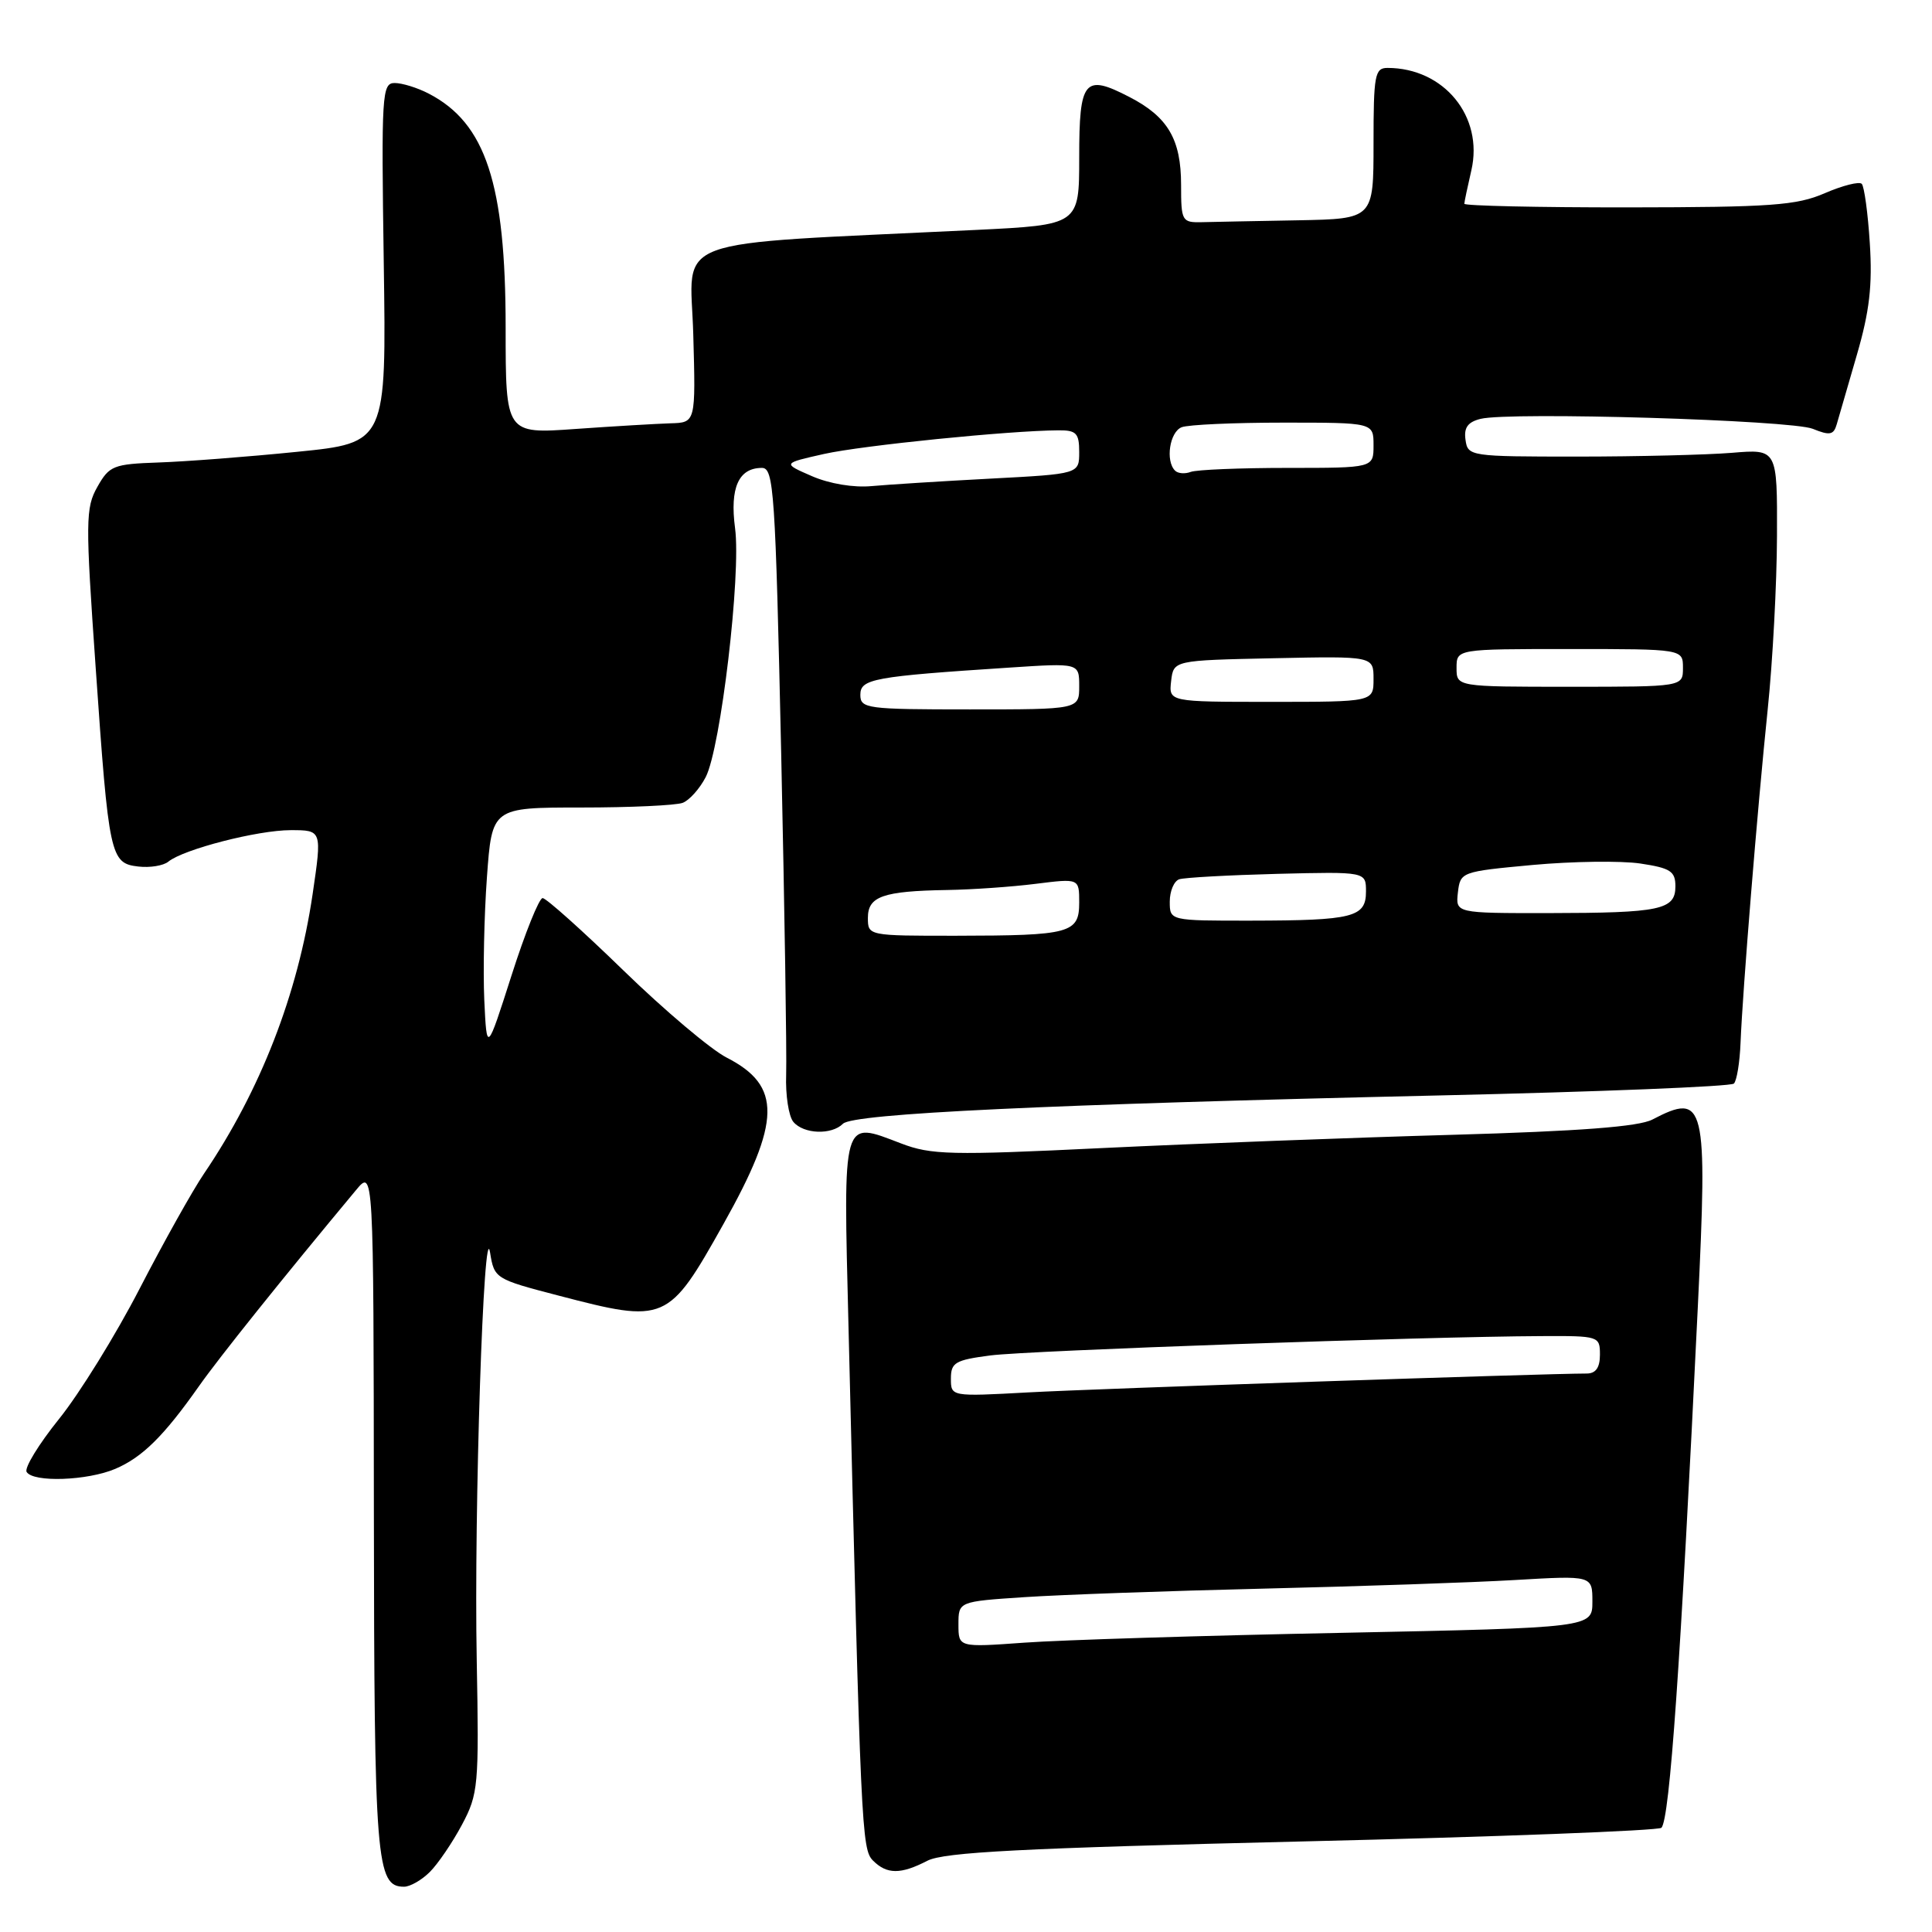 <?xml version="1.0" encoding="UTF-8" standalone="no"?>
<!DOCTYPE svg PUBLIC "-//W3C//DTD SVG 1.1//EN" "http://www.w3.org/Graphics/SVG/1.1/DTD/svg11.dtd" >
<svg xmlns="http://www.w3.org/2000/svg" xmlns:xlink="http://www.w3.org/1999/xlink" version="1.1" viewBox="0 0 256 256">
 <g >
 <path fill="currentColor"
d=" M 56.96 248.04 C 58.04 246.96 59.95 244.15 61.21 241.79 C 63.38 237.71 63.48 236.65 63.17 220.00 C 62.79 200.22 64.10 160.67 64.94 165.98 C 65.49 169.41 65.62 169.49 74.00 171.67 C 88.20 175.38 88.55 175.23 95.85 162.21 C 103.51 148.56 103.60 143.88 96.29 140.14 C 94.21 139.08 88.05 133.88 82.62 128.60 C 77.19 123.32 72.36 119.00 71.90 119.00 C 71.44 119.00 69.58 123.61 67.78 129.25 C 64.50 139.50 64.50 139.50 64.17 132.50 C 64.00 128.65 64.15 121.34 64.52 116.25 C 65.19 107.00 65.19 107.00 77.01 107.00 C 83.52 107.00 89.56 106.72 90.46 106.38 C 91.35 106.04 92.72 104.50 93.51 102.97 C 95.50 99.13 98.22 76.11 97.40 69.99 C 96.69 64.63 97.87 62.00 100.96 62.00 C 102.54 62.00 102.74 65.08 103.51 99.75 C 103.96 120.51 104.26 139.70 104.17 142.40 C 104.07 145.09 104.50 147.90 105.12 148.65 C 106.48 150.28 110.18 150.42 111.70 148.90 C 113.05 147.55 138.83 146.33 190.78 145.15 C 211.83 144.67 229.37 143.97 229.75 143.58 C 230.13 143.20 230.53 140.77 230.63 138.19 C 230.91 131.22 232.87 107.11 234.23 94.00 C 234.89 87.67 235.44 77.33 235.46 71.00 C 235.50 59.50 235.50 59.50 229.50 60.00 C 226.20 60.27 216.97 60.50 209.00 60.50 C 194.79 60.50 194.49 60.46 194.19 58.29 C 193.95 56.66 194.49 55.92 196.19 55.50 C 200.08 54.54 237.32 55.66 240.20 56.82 C 242.46 57.74 242.97 57.64 243.38 56.21 C 243.65 55.27 244.85 51.13 246.05 47.00 C 247.72 41.26 248.12 37.80 247.76 32.24 C 247.51 28.24 247.02 24.69 246.69 24.36 C 246.36 24.02 244.15 24.58 241.79 25.60 C 238.06 27.22 234.68 27.46 215.75 27.48 C 203.79 27.49 194.01 27.27 194.03 27.00 C 194.04 26.73 194.46 24.74 194.96 22.58 C 196.61 15.45 191.34 9.00 183.85 9.00 C 182.17 9.00 182.00 9.94 182.00 19.00 C 182.00 29.00 182.00 29.00 172.00 29.19 C 166.50 29.29 160.76 29.40 159.25 29.44 C 156.61 29.50 156.50 29.30 156.50 24.50 C 156.50 18.46 154.75 15.48 149.65 12.85 C 143.68 9.76 143.00 10.57 143.00 20.87 C 143.00 29.80 143.00 29.80 129.25 30.47 C 87.75 32.49 91.49 31.11 91.86 44.25 C 92.19 56.00 92.19 56.00 88.84 56.09 C 87.00 56.15 81.34 56.48 76.25 56.84 C 67.00 57.50 67.00 57.50 67.00 43.41 C 67.00 24.32 64.36 16.31 56.80 12.40 C 55.32 11.63 53.29 11.00 52.30 11.00 C 50.61 11.00 50.52 12.42 50.85 34.84 C 51.20 58.68 51.20 58.68 39.35 59.87 C 32.83 60.53 24.60 61.16 21.05 61.28 C 15.03 61.49 14.49 61.70 12.91 64.50 C 11.33 67.29 11.31 68.97 12.68 88.50 C 14.42 113.53 14.61 114.39 18.33 114.82 C 19.86 115.00 21.66 114.71 22.31 114.17 C 24.33 112.53 34.14 110.00 38.52 110.00 C 42.67 110.00 42.67 110.00 41.42 118.50 C 39.46 131.76 34.51 144.48 27.04 155.50 C 25.54 157.70 21.71 164.55 18.52 170.72 C 15.34 176.89 10.52 184.67 7.83 188.01 C 5.14 191.35 3.20 194.52 3.53 195.04 C 4.40 196.46 11.59 196.20 15.28 194.63 C 18.86 193.10 21.70 190.30 26.36 183.68 C 29.01 179.91 37.40 169.43 47.17 157.70 C 49.50 154.89 49.50 154.89 49.54 200.20 C 49.59 246.78 49.84 250.00 53.54 250.00 C 54.34 250.00 55.88 249.12 56.96 248.04 Z  M 122.88 246.56 C 125.09 245.42 135.39 244.89 172.59 244.00 C 198.39 243.39 219.79 242.57 220.15 242.19 C 221.25 241.00 222.69 220.46 224.97 173.16 C 226.28 146.05 225.95 144.69 218.94 148.35 C 217.13 149.29 209.31 149.89 192.44 150.37 C 179.27 150.74 158.44 151.53 146.15 152.12 C 125.94 153.10 123.38 153.04 119.37 151.50 C 111.52 148.51 111.74 147.74 112.43 175.75 C 114.06 242.66 114.17 245.03 115.68 246.54 C 117.52 248.38 119.36 248.38 122.88 246.56 Z  M 115.00 121.62 C 115.00 118.77 116.99 118.07 125.50 117.93 C 128.80 117.88 134.09 117.51 137.25 117.11 C 143.00 116.39 143.00 116.39 143.00 119.58 C 143.00 123.66 141.85 123.97 126.75 123.99 C 115.03 124.00 115.00 123.99 115.00 121.62 Z  M 155.00 119.47 C 155.00 118.08 155.56 116.75 156.25 116.51 C 156.94 116.28 162.79 115.96 169.25 115.79 C 181.00 115.50 181.00 115.50 181.00 118.13 C 181.00 121.54 179.32 121.97 165.75 121.99 C 155.00 122.00 155.00 122.00 155.00 119.47 Z  M 193.18 118.25 C 193.50 115.53 193.62 115.49 203.10 114.61 C 208.37 114.13 214.79 114.04 217.35 114.42 C 221.35 115.02 222.00 115.45 222.00 117.44 C 222.00 120.56 220.04 120.97 205.18 120.99 C 192.87 121.00 192.87 121.00 193.18 118.25 Z  M 114.00 92.07 C 114.00 89.95 115.69 89.64 133.75 88.46 C 143.00 87.85 143.00 87.85 143.00 90.92 C 143.00 94.00 143.00 94.00 128.50 94.00 C 114.85 94.00 114.00 93.89 114.00 92.07 Z  M 155.18 90.25 C 155.50 87.50 155.50 87.50 168.75 87.22 C 182.00 86.94 182.00 86.94 182.00 89.97 C 182.00 93.00 182.00 93.00 168.43 93.00 C 154.87 93.00 154.87 93.00 155.18 90.25 Z  M 193.00 88.50 C 193.00 86.00 193.00 86.00 208.00 86.00 C 223.00 86.00 223.00 86.00 223.00 88.50 C 223.00 91.00 223.00 91.00 208.00 91.00 C 193.00 91.00 193.00 91.00 193.00 88.50 Z  M 107.58 63.09 C 103.67 61.39 103.67 61.39 109.20 60.15 C 114.28 59.02 133.70 57.06 140.25 57.02 C 142.62 57.00 143.00 57.40 143.00 59.90 C 143.00 62.80 143.00 62.80 131.25 63.42 C 124.79 63.76 117.70 64.21 115.50 64.41 C 113.14 64.64 109.89 64.10 107.58 63.09 Z  M 155.70 62.36 C 154.40 61.07 154.99 57.22 156.58 56.61 C 157.45 56.27 163.53 56.00 170.08 56.00 C 182.00 56.00 182.00 56.00 182.00 59.00 C 182.00 62.00 182.00 62.00 170.58 62.00 C 164.30 62.00 158.54 62.24 157.78 62.53 C 157.02 62.82 156.08 62.75 155.70 62.36 Z  M 127.00 215.25 C 127.00 212.21 127.00 212.21 135.75 211.63 C 140.56 211.31 154.85 210.80 167.50 210.50 C 180.15 210.20 195.11 209.69 200.75 209.36 C 211.00 208.76 211.00 208.76 211.00 212.22 C 211.00 215.68 211.00 215.68 177.75 216.36 C 159.46 216.72 140.56 217.31 135.75 217.66 C 127.00 218.29 127.00 218.29 127.00 215.25 Z  M 126.00 182.67 C 126.00 180.54 126.57 180.21 131.25 179.60 C 136.34 178.95 188.59 177.11 204.25 177.04 C 211.86 177.00 212.00 177.05 212.00 179.50 C 212.00 181.22 211.45 182.00 210.24 182.00 C 204.79 182.00 144.89 184.02 136.25 184.50 C 126.00 185.06 126.00 185.06 126.00 182.67 Z "/>
</g>
</svg>